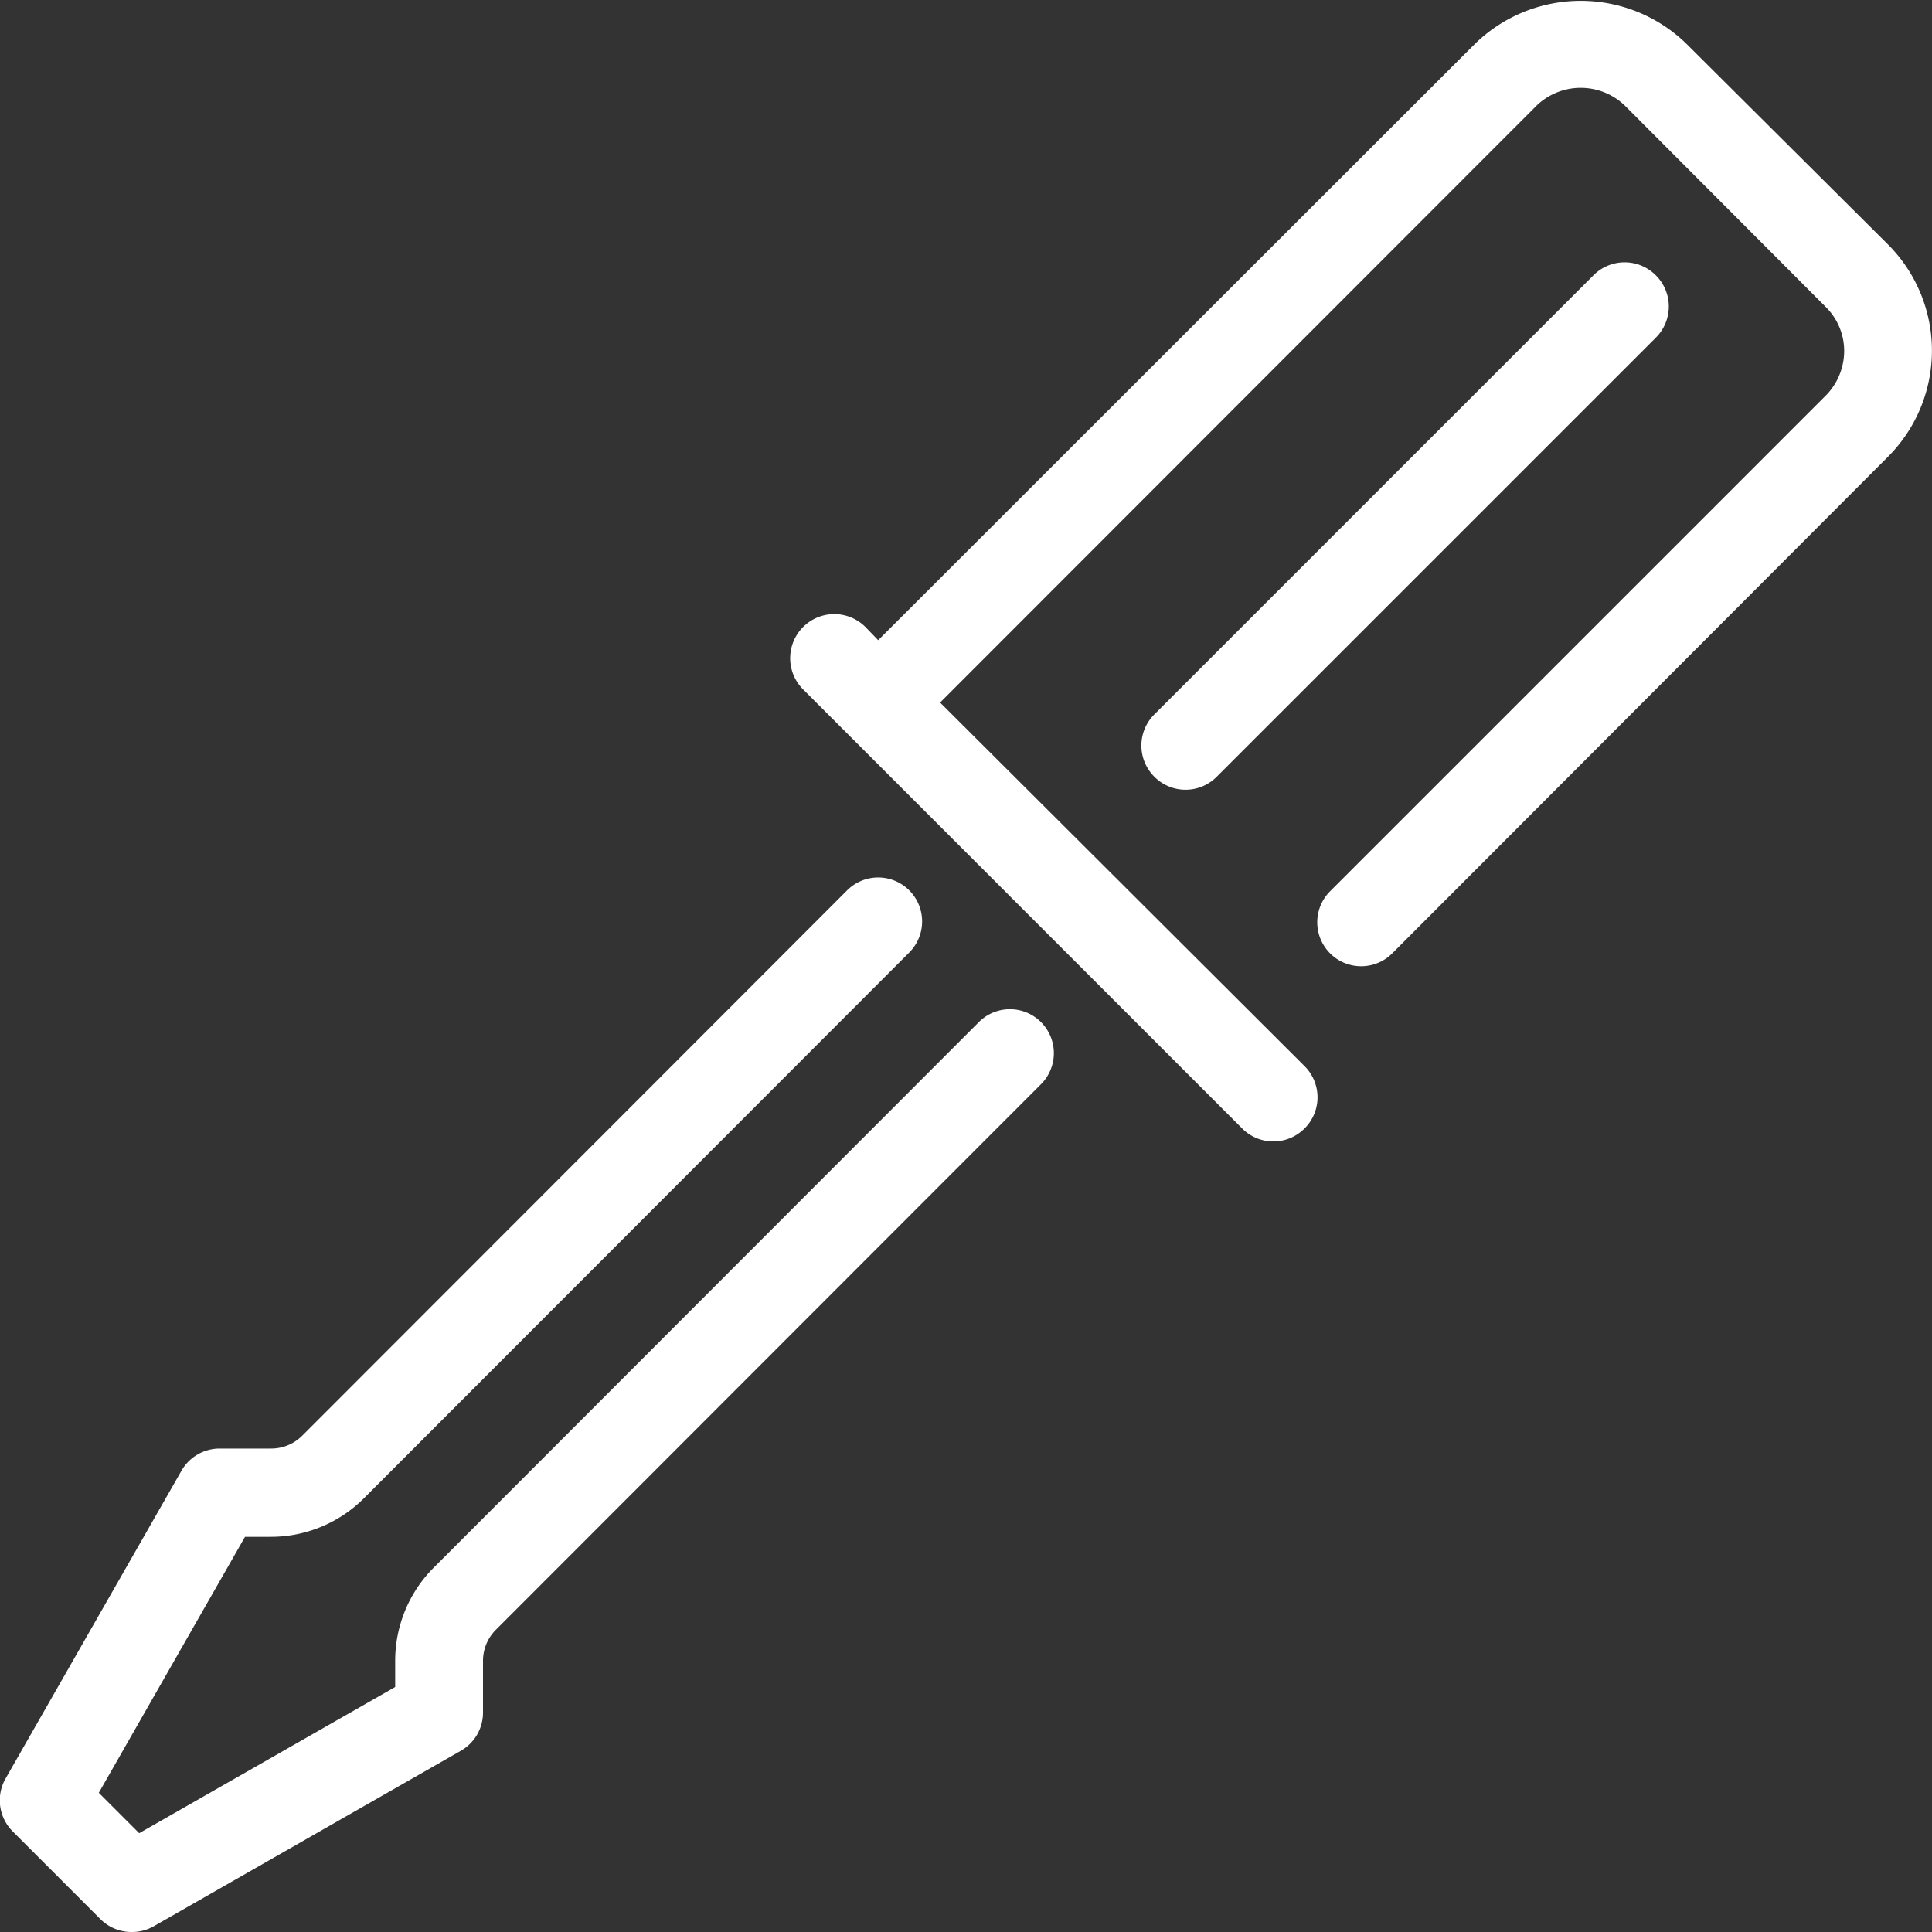 <svg id="Layer_1" data-name="Layer 1" xmlns="http://www.w3.org/2000/svg" viewBox="0 0 44 44"><rect x="0" y="0" width="44" height="44" fill="#333333" stroke="none"/><defs><style>.cls-1{fill:#fff;}</style></defs><title>cws-icon-screwdriver</title><path class="cls-1" d="M43,5.57,38.41,1a3.45,3.45,0,0,0-4.82,0L20,14.58l-.29-.3a1,1,0,1,0-1.42,1.42l10,10a1,1,0,0,0,1.42,0,1,1,0,0,0,0-1.42L21.41,16,35,2.4a1.45,1.45,0,0,1,2,0L41.59,7A1.41,1.41,0,0,1,42,8a1.45,1.45,0,0,1-.41,1l-11.3,11.3a1,1,0,1,0,1.42,1.41L43,10.4a3.42,3.42,0,0,0,0-4.83Z"/><path class="cls-1" d="M22.29,23.28,9.88,35.7A3,3,0,0,0,9,37.82v.6L3.17,41.75l-.92-.92L5.58,35h.59a3,3,0,0,0,2.12-.88L20.71,21.69a1,1,0,1,0-1.42-1.41L6.88,32.7a1,1,0,0,1-.71.29H5a1,1,0,0,0-.87.51l-4,7a1,1,0,0,0,.16,1.21l2,2A1,1,0,0,0,3,44a1,1,0,0,0,.5-.13l7-4A1,1,0,0,0,11,39V37.82a1,1,0,0,1,.29-.7L23.71,24.69a1,1,0,0,0,0-1.41A1,1,0,0,0,22.29,23.28Z"/><path class="cls-1" d="M37.71,6.27a1,1,0,0,0-1.42,0l-10,10a1,1,0,0,0,0,1.42,1,1,0,0,0,1.42,0l10-10A1,1,0,0,0,37.71,6.27Z"/></svg>